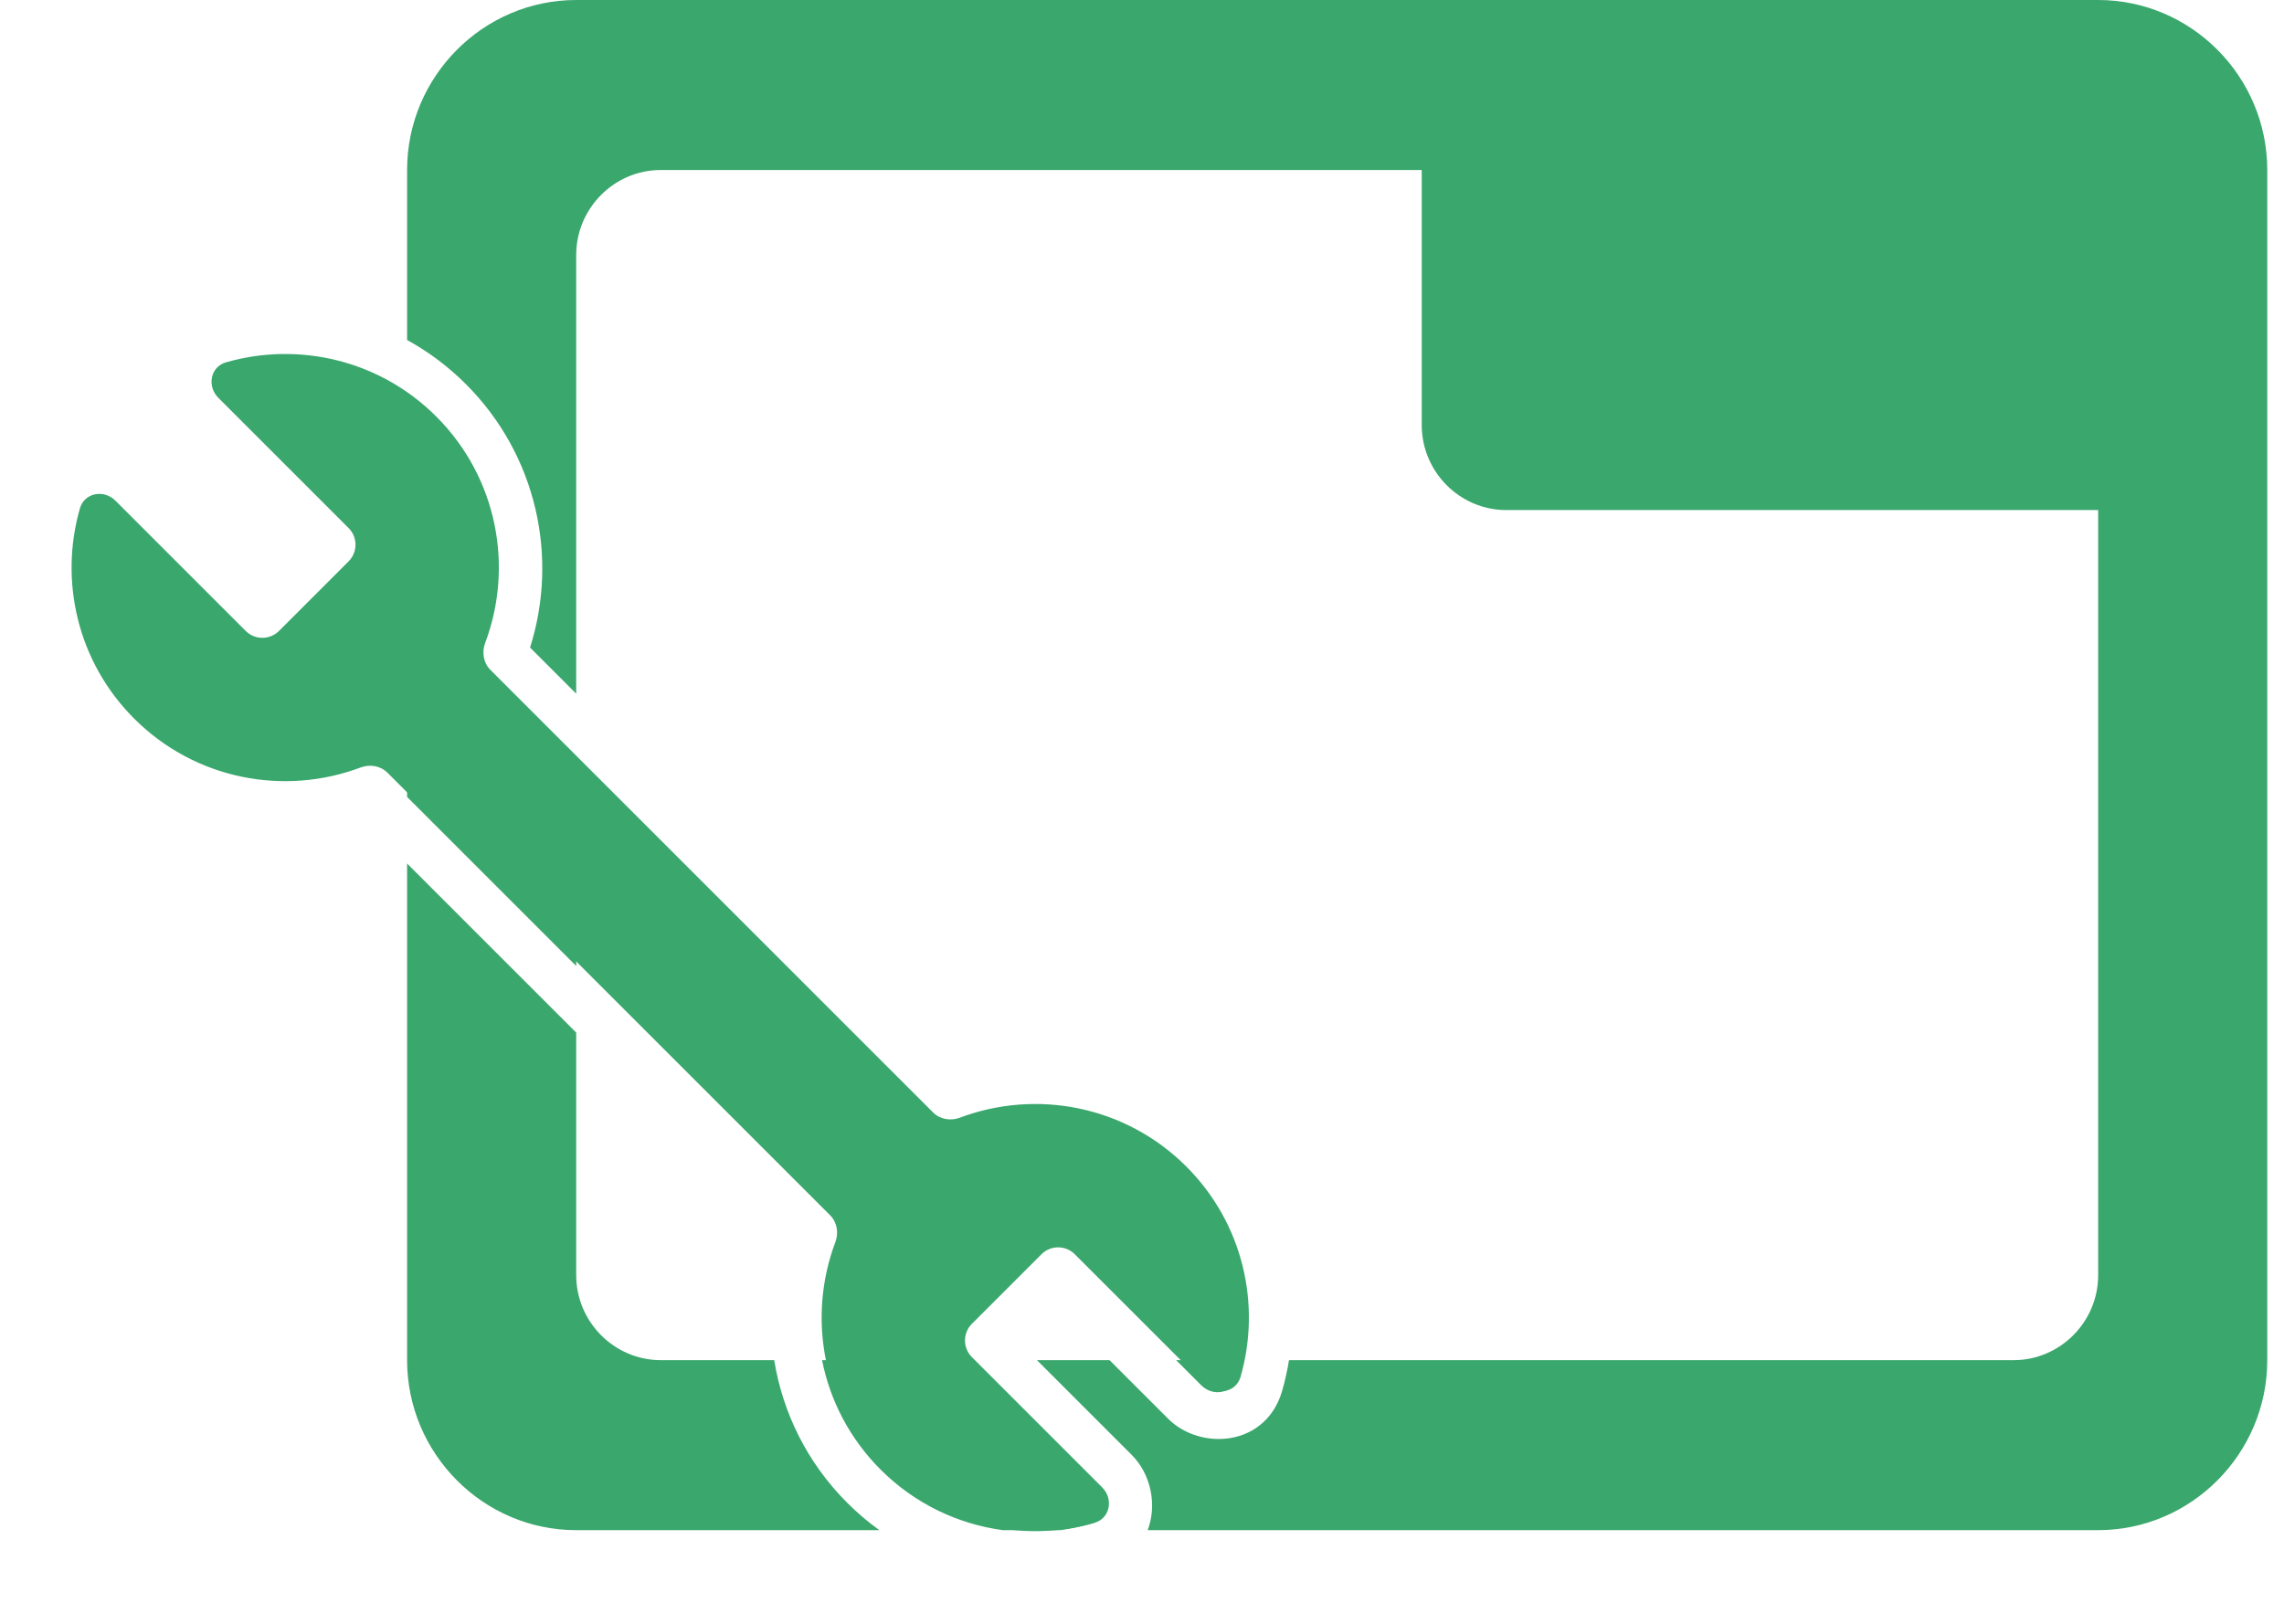<svg width="97" height="69" viewBox="0 0 97 69" fill="none" xmlns="http://www.w3.org/2000/svg">
<path fill-rule="evenodd" clip-rule="evenodd" d="M24.471 0H89.108C93.058 0 96.289 3.25 96.289 7.222V57.778C96.289 61.75 93.058 65 89.108 65H48.741C49.15 63.925 48.878 62.618 48.066 61.806L44.038 57.778H47.121L49.608 60.265C50.979 61.636 53.766 61.467 54.453 59.078C54.576 58.65 54.673 58.216 54.743 57.778H85.517C87.492 57.778 89.108 56.153 89.108 54.167V21.667H63.971C61.996 21.667 60.38 20.042 60.38 18.056V7.222H28.062C26.087 7.222 24.471 8.847 24.471 10.833V29.467L22.511 27.507C23.721 23.694 22.817 19.349 19.788 16.32C19.028 15.56 18.185 14.934 17.289 14.442V7.222C17.289 3.25 20.521 0 24.471 0ZM17.289 33.853V16.807C17.669 17.083 18.031 17.392 18.373 17.734C20.974 20.335 21.666 24.122 20.448 27.354C20.3 27.748 20.374 28.198 20.672 28.496L24.471 32.295V41.035L17.289 33.853ZM17.289 36.682V57.778C17.289 61.75 20.521 65 24.471 65H37.346C36.868 64.656 36.412 64.269 35.982 63.839C34.271 62.127 33.237 59.996 32.88 57.778H28.062C26.087 57.778 24.471 56.153 24.471 54.167V43.864L17.289 36.682ZM34.912 57.778C35.249 59.48 36.077 61.105 37.396 62.425C38.856 63.885 40.69 64.743 42.59 65H45.034C45.469 64.941 45.901 64.851 46.326 64.729C46.993 64.537 47.142 63.711 46.652 63.22L41.209 57.778H34.912ZM49.949 57.778L51.022 58.851C51.513 59.341 52.339 59.192 52.531 58.525C52.602 58.278 52.662 58.029 52.712 57.778H49.949Z" fill="#3AA76D"/>
<path fill-rule="evenodd" clip-rule="evenodd" d="M4.903 21.269C4.412 20.779 3.586 20.928 3.394 21.595C2.512 24.664 3.279 28.108 5.698 30.526C8.298 33.126 12.084 33.818 15.315 32.602C15.709 32.454 16.159 32.528 16.457 32.826L35.254 51.623C35.551 51.92 35.625 52.371 35.477 52.765C34.259 55.997 34.951 59.785 37.552 62.386C39.97 64.803 43.413 65.571 46.482 64.689C47.148 64.498 47.298 63.671 46.807 63.181L41.275 57.649C40.885 57.259 40.885 56.626 41.275 56.235L44.231 53.279C44.622 52.889 45.255 52.889 45.645 53.279L51.178 58.812C51.668 59.302 52.495 59.153 52.686 58.486C53.569 55.417 52.801 51.973 50.383 49.554C47.783 46.955 43.998 46.262 40.767 47.478C40.373 47.626 39.923 47.552 39.625 47.254L20.828 28.457C20.53 28.159 20.456 27.709 20.604 27.314C21.821 24.083 21.13 20.296 18.529 17.695C16.111 15.277 12.668 14.509 9.598 15.391C8.932 15.583 8.783 16.409 9.273 16.9L14.805 22.431C15.195 22.822 15.195 23.455 14.805 23.846L11.849 26.802C11.458 27.192 10.825 27.192 10.435 26.802L4.903 21.269Z" fill="#3AA76D"/>
</svg>
